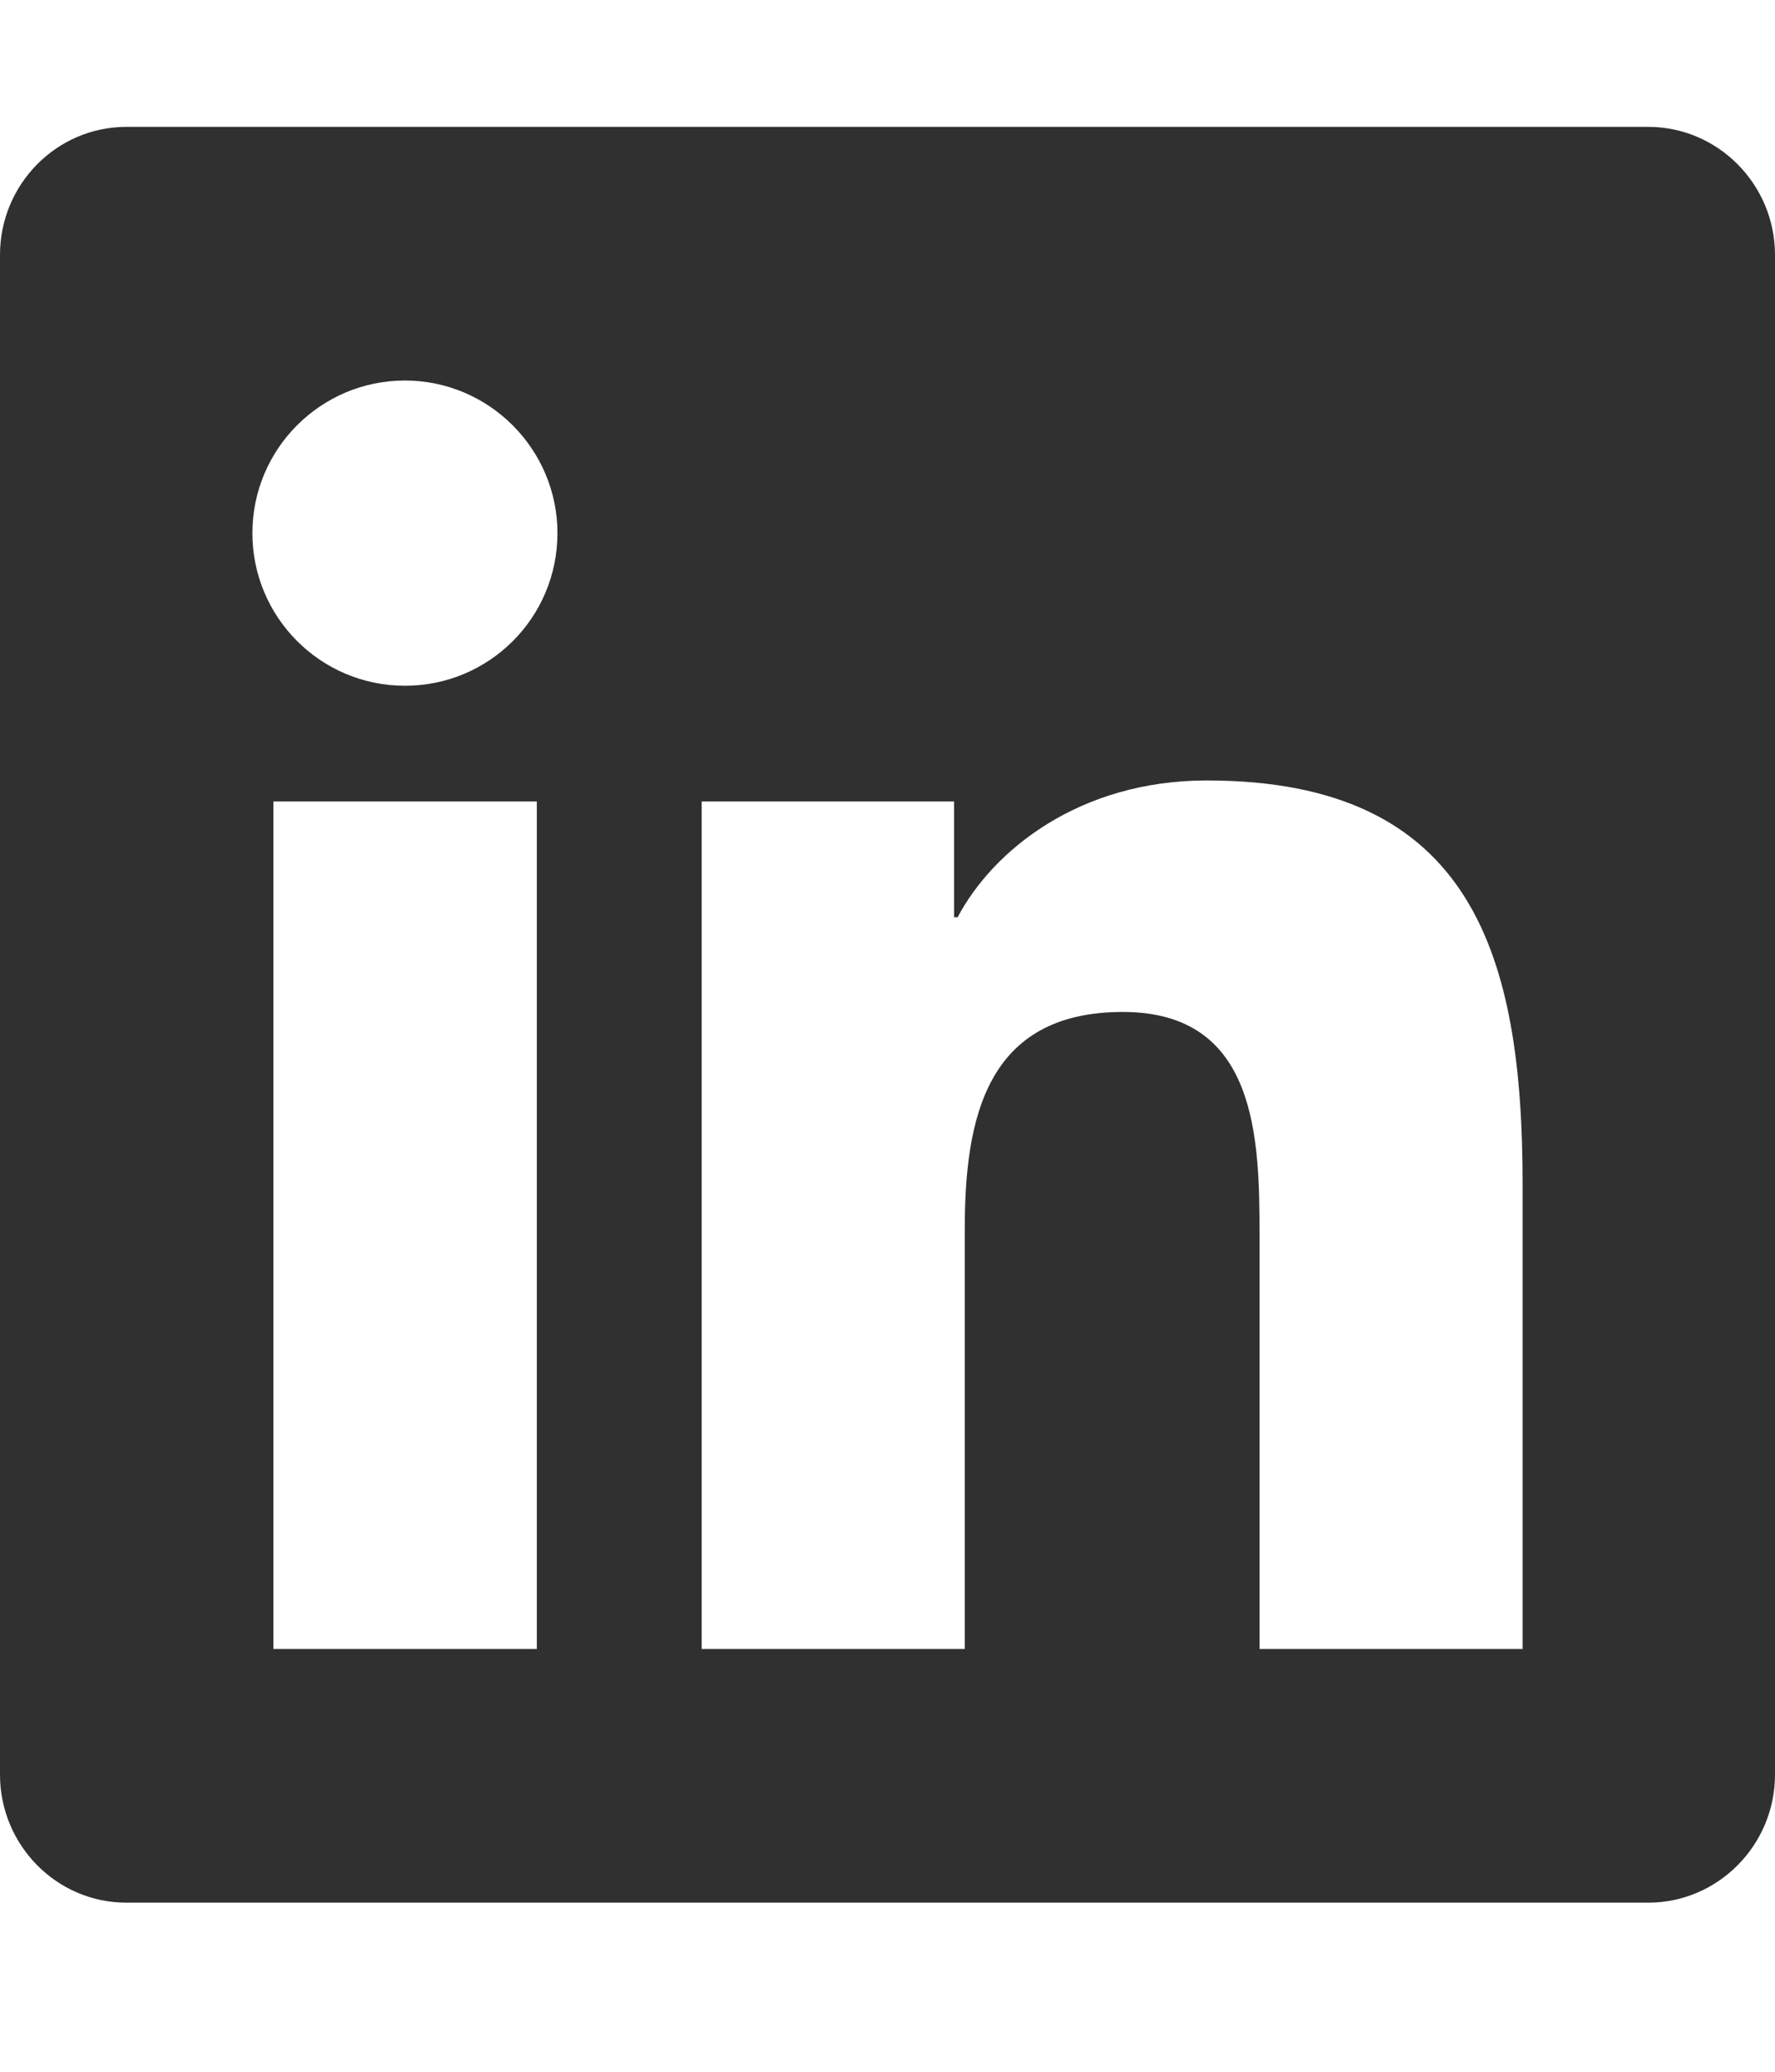 <svg width="36" height="42" viewBox="0 0 36 42" fill="none" xmlns="http://www.w3.org/2000/svg">
<path d="M33.429 2.572H2.563C1.149 2.572 0 3.737 0 5.167V35.976C0 37.406 1.149 38.572 2.563 38.572H33.429C34.843 38.572 36 37.406 36 35.976V5.167C36 3.737 34.843 2.572 33.429 2.572ZM10.88 33.429H5.545V16.248H10.888V33.429H10.88ZM8.213 13.902C6.501 13.902 5.119 12.512 5.119 10.808C5.119 9.105 6.501 7.714 8.213 7.714C9.916 7.714 11.306 9.105 11.306 10.808C11.306 12.52 9.924 13.902 8.213 13.902ZM30.881 33.429H25.546V25.072C25.546 23.079 25.505 20.515 22.773 20.515C19.993 20.515 19.567 22.685 19.567 24.927V33.429H14.231V16.248H19.35V18.595H19.422C20.137 17.245 21.881 15.822 24.477 15.822C29.877 15.822 30.881 19.382 30.881 24.011V33.429Z" fill="#303030"/>
</svg>
